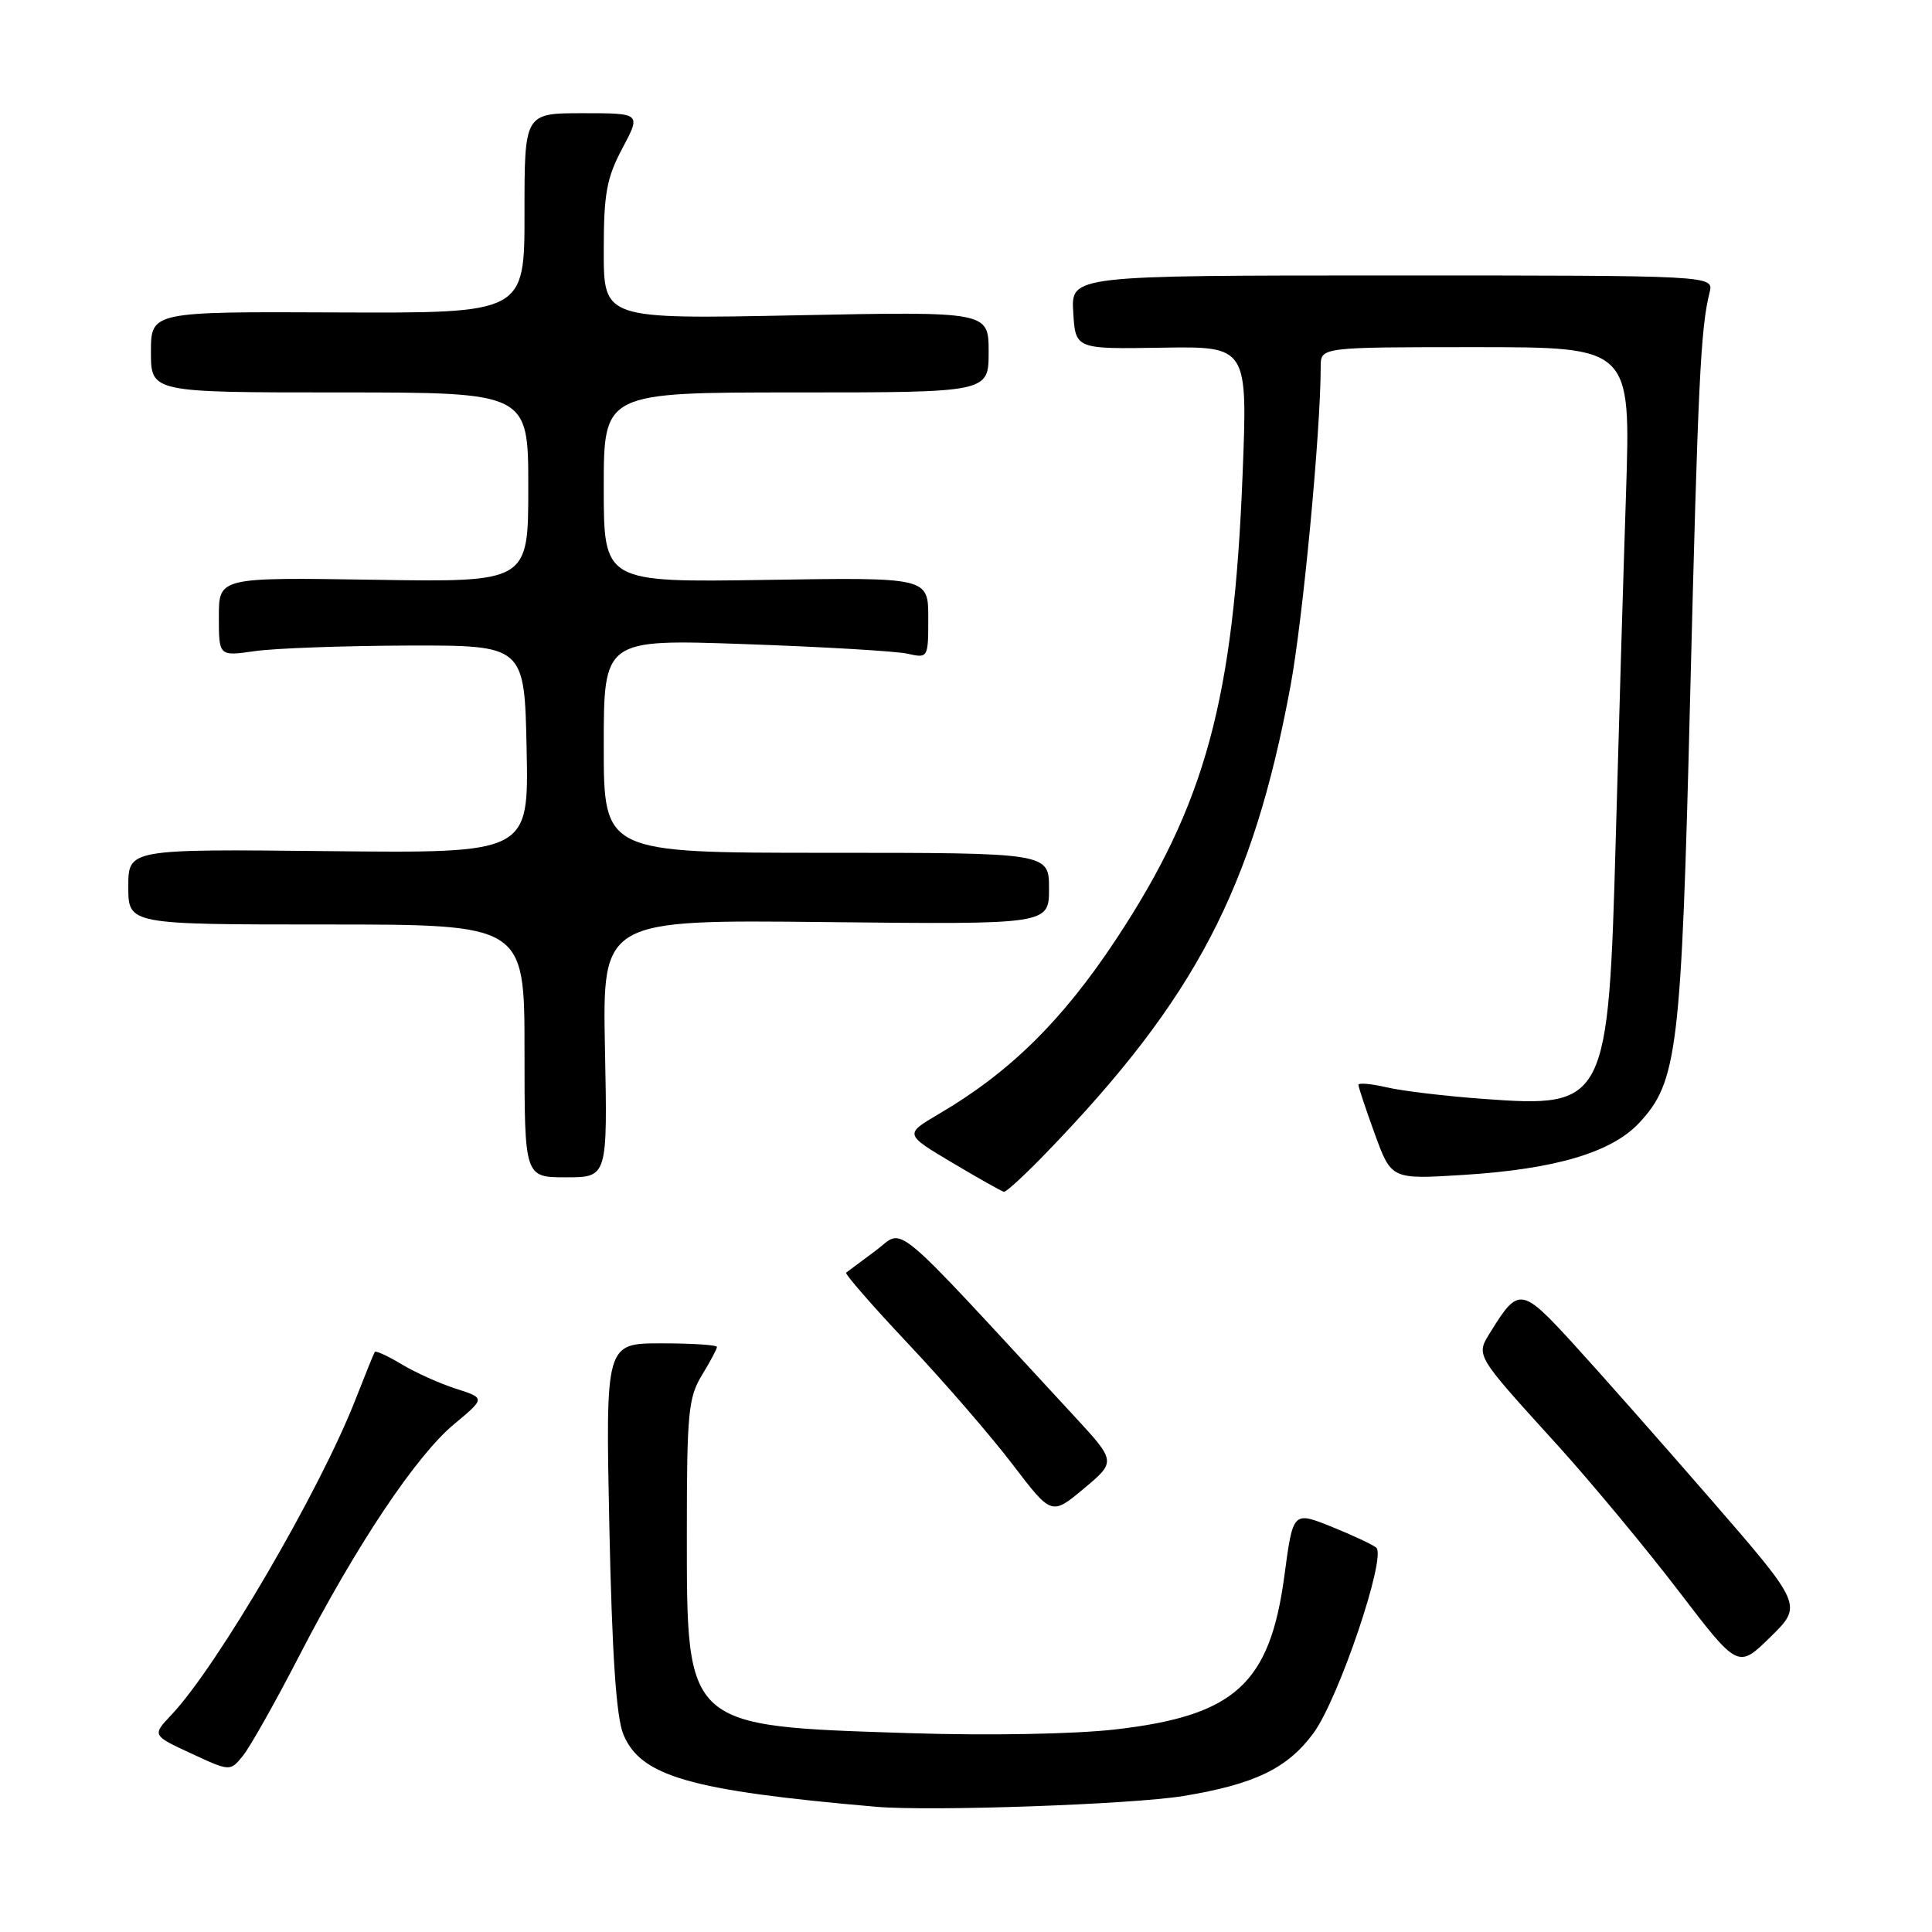 <?xml version="1.0" encoding="UTF-8" standalone="no"?>
<!DOCTYPE svg PUBLIC "-//W3C//DTD SVG 1.1//EN" "http://www.w3.org/Graphics/SVG/1.1/DTD/svg11.dtd" >
<svg xmlns="http://www.w3.org/2000/svg" xmlns:xlink="http://www.w3.org/1999/xlink" version="1.1" viewBox="0 0 256 256">
 <g >
 <path fill="currentColor"
d=" M 156.81 237.98 C 166.25 236.42 170.59 234.33 174.04 229.65 C 177.37 225.12 183.75 206.28 182.36 205.07 C 181.89 204.67 179.21 203.42 176.42 202.29 C 171.33 200.25 171.33 200.25 170.19 208.78 C 168.27 223.12 163.64 227.34 147.78 229.16 C 142.39 229.78 130.95 229.99 120.50 229.65 C 90.69 228.69 91.01 228.98 91.01 203.00 C 91.01 187.27 91.21 185.17 93.00 182.23 C 94.10 180.43 95.00 178.74 95.00 178.48 C 95.00 178.21 91.68 178.00 87.62 178.00 C 80.24 178.00 80.24 178.00 80.74 202.25 C 81.10 219.20 81.65 227.49 82.59 229.79 C 84.87 235.37 91.43 237.26 116.00 239.40 C 123.26 240.04 149.95 239.10 156.81 237.98 Z  M 39.60 219.50 C 47.21 204.76 55.14 192.88 60.18 188.70 C 64.31 185.26 64.31 185.26 60.41 184.01 C 58.26 183.32 55.01 181.86 53.20 180.76 C 51.38 179.67 49.79 178.94 49.66 179.14 C 49.53 179.34 48.37 182.20 47.08 185.50 C 42.38 197.53 28.80 220.79 22.72 227.22 C 20.15 229.94 20.15 229.94 25.33 232.34 C 30.50 234.74 30.50 234.74 32.21 232.62 C 33.15 231.45 36.48 225.55 39.60 219.50 Z  M 226.69 198.67 C 219.98 190.95 211.72 181.60 208.33 177.90 C 201.65 170.61 201.19 170.55 197.61 176.32 C 195.52 179.70 195.21 179.18 206.52 191.65 C 210.92 196.52 218.08 205.14 222.42 210.81 C 230.30 221.12 230.30 221.12 234.59 216.91 C 238.87 212.71 238.87 212.71 226.69 198.67 Z  M 142.28 187.58 C 117.42 160.69 119.96 162.80 116.04 165.71 C 114.09 167.16 112.33 168.47 112.12 168.63 C 111.91 168.79 115.62 173.05 120.37 178.09 C 125.12 183.13 131.33 190.31 134.17 194.04 C 139.34 200.82 139.34 200.82 143.62 197.24 C 147.90 193.66 147.90 193.66 142.28 187.58 Z  M 138.64 152.75 C 158.38 132.32 166.00 117.76 170.98 91.00 C 172.64 82.09 175.00 57.16 175.00 48.56 C 175.00 46.00 175.00 46.00 195.54 46.00 C 216.08 46.00 216.08 46.00 215.46 65.25 C 215.11 75.84 214.50 96.42 214.10 111.00 C 213.12 146.29 212.86 146.80 196.56 145.61 C 191.58 145.25 185.81 144.56 183.75 144.08 C 181.69 143.60 180.00 143.45 180.00 143.75 C 180.00 144.05 180.98 146.99 182.18 150.29 C 184.37 156.28 184.37 156.28 193.93 155.68 C 206.08 154.92 213.53 152.71 217.19 148.80 C 222.29 143.34 222.79 139.13 223.95 92.50 C 224.99 50.76 225.34 43.47 226.53 38.75 C 227.09 36.50 227.09 36.50 184.50 36.50 C 141.91 36.50 141.91 36.50 142.21 41.38 C 142.50 46.26 142.50 46.26 153.91 46.07 C 165.32 45.89 165.32 45.89 164.65 62.86 C 163.48 92.71 159.71 106.57 147.89 124.46 C 140.78 135.22 133.80 142.10 124.41 147.60 C 119.84 150.29 119.84 150.29 126.17 154.06 C 129.65 156.13 132.74 157.87 133.03 157.92 C 133.33 157.96 135.85 155.64 138.64 152.75 Z  M 80.16 138.93 C 79.83 121.86 79.83 121.86 109.42 122.18 C 139.00 122.50 139.00 122.50 139.00 117.75 C 139.00 113.00 139.00 113.00 109.50 113.00 C 80.00 113.00 80.00 113.00 80.00 98.85 C 80.00 84.69 80.00 84.69 98.75 85.35 C 109.06 85.71 118.74 86.28 120.25 86.62 C 122.98 87.23 123.00 87.20 123.00 81.87 C 123.00 76.50 123.00 76.50 101.50 76.84 C 80.00 77.17 80.00 77.17 80.00 64.59 C 80.00 52.00 80.00 52.00 105.50 52.00 C 131.00 52.00 131.00 52.00 131.00 46.64 C 131.00 41.27 131.00 41.27 105.50 41.78 C 80.00 42.29 80.00 42.29 80.00 33.29 C 80.00 25.65 80.37 23.60 82.47 19.65 C 84.94 15.00 84.94 15.00 77.22 15.00 C 69.49 15.00 69.49 15.00 69.50 28.25 C 69.50 41.50 69.50 41.50 44.75 41.40 C 20.00 41.29 20.00 41.29 20.00 46.65 C 20.00 52.00 20.00 52.00 45.00 52.00 C 70.00 52.00 70.00 52.00 70.00 64.57 C 70.00 77.15 70.00 77.15 49.50 76.82 C 29.00 76.50 29.00 76.50 29.00 81.73 C 29.00 86.96 29.00 86.96 33.75 86.28 C 36.36 85.90 45.47 85.57 54.00 85.54 C 69.50 85.50 69.50 85.50 69.78 99.28 C 70.06 113.06 70.06 113.06 43.53 112.78 C 17.00 112.50 17.00 112.50 17.00 117.50 C 17.00 122.50 17.00 122.50 43.25 122.50 C 69.50 122.50 69.50 122.50 69.50 139.25 C 69.50 156.00 69.50 156.00 75.00 156.00 C 80.50 156.00 80.50 156.00 80.16 138.93 Z "/>
</g>
</svg>